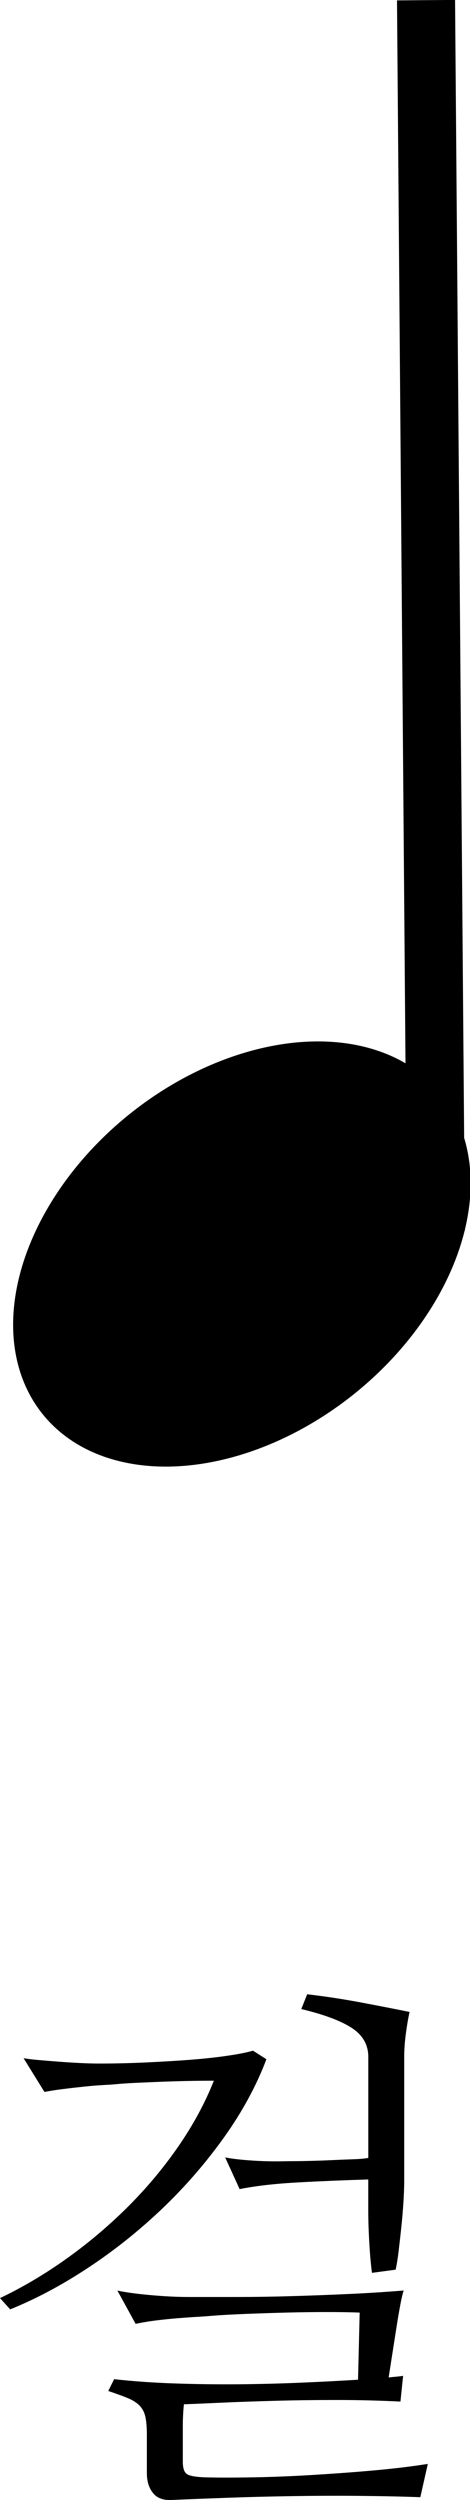 <!-- Generator: Adobe Illustrator 21.1.0, SVG Export Plug-In  -->
<svg version="1.1"
	 xmlns="http://www.w3.org/2000/svg" xmlns:xlink="http://www.w3.org/1999/xlink" xmlns:a="http://ns.adobe.com/AdobeSVGViewerExtensions/3.0/"
	 x="0px" y="0px" width="11.988px" height="63.677px" viewBox="0 0 11.988 63.677"
	 style="enable-background:new 0 0 11.988 63.677;" xml:space="preserve">
<defs>
</defs>
<g>
	<g>
		<g>
			<rect x="10.249" y="0.005" transform="matrix(1 -0.008 0.008 1 -0.123 0.087)" width="1.481" height="31.342"/>
		</g>
	</g>
	<g>
		<ellipse transform="matrix(0.781 -0.625 0.625 0.781 -18.602 10.838)" cx="6.154" cy="31.944" rx="6.514" ry="4.571"/>
	</g>
</g>
<g>
	<path d="M6.795,52.449c-0.255,0.675-0.615,1.338-1.08,1.989s-0.991,1.258-1.579,1.818s-1.217,1.062-1.887,1.504
		s-1.333,0.795-1.989,1.06L0,58.533c0.574-0.273,1.137-0.606,1.688-0.998c0.551-0.392,1.068-0.827,1.552-1.306
		c0.483-0.479,0.916-0.993,1.299-1.545s0.688-1.114,0.916-1.688c-0.201,0-0.422,0.002-0.663,0.007
		c-0.242,0.005-0.479,0.012-0.711,0.021s-0.442,0.019-0.629,0.027c-0.187,0.009-0.326,0.019-0.417,0.027
		c-0.091,0.009-0.217,0.019-0.376,0.027c-0.16,0.009-0.328,0.022-0.506,0.041s-0.358,0.039-0.54,0.062
		c-0.183,0.022-0.342,0.048-0.479,0.075l-0.533-0.861c0.1,0.019,0.23,0.034,0.39,0.048c0.159,0.014,0.328,0.027,0.506,0.041
		s0.355,0.025,0.533,0.034s0.344,0.014,0.499,0.014c0.383,0,0.774-0.009,1.176-0.027c0.401-0.019,0.779-0.041,1.135-0.068
		s0.674-0.062,0.957-0.103c0.282-0.041,0.501-0.084,0.656-0.13L6.795,52.449z M9.174,58.902c-0.228-0.009-0.508-0.014-0.841-0.014
		c-0.333,0-0.677,0.005-1.032,0.014s-0.702,0.021-1.039,0.034C5.924,58.95,5.637,58.965,5.4,58.984
		c-0.101,0.009-0.226,0.019-0.376,0.027s-0.312,0.021-0.485,0.034c-0.173,0.014-0.354,0.032-0.54,0.055
		c-0.187,0.022-0.367,0.053-0.54,0.089l-0.465-0.848c0.209,0.046,0.492,0.084,0.848,0.116s0.679,0.048,0.971,0.048
		c0.355,0,0.756,0,1.203,0c0.446,0,0.911-0.007,1.395-0.021c0.483-0.014,0.973-0.032,1.47-0.055
		c0.497-0.022,0.968-0.053,1.415-0.089c-0.027,0.082-0.057,0.21-0.089,0.383c-0.032,0.173-0.062,0.347-0.089,0.52l-0.205,1.312
		c0.073-0.009,0.139-0.016,0.198-0.021c0.059-0.005,0.116-0.012,0.171-0.021l-0.068,0.656c-0.529-0.027-1.069-0.041-1.62-0.041
		c-0.552,0-1.078,0.007-1.579,0.021c-0.501,0.014-0.957,0.029-1.367,0.048s-0.729,0.032-0.957,0.041
		c-0.009,0.082-0.016,0.173-0.021,0.273c-0.005,0.101-0.007,0.187-0.007,0.26v0.93c0,0.155,0.032,0.258,0.096,0.308
		c0.063,0.05,0.219,0.08,0.465,0.089c0.337,0.009,0.752,0.009,1.244,0s1.002-0.029,1.531-0.062c0.528-0.032,1.048-0.07,1.559-0.116
		c0.51-0.046,0.961-0.101,1.354-0.164l-0.191,0.848c-0.511-0.019-1.046-0.029-1.606-0.034s-1.119-0.002-1.675,0.007
		c-0.556,0.009-1.094,0.022-1.613,0.041s-0.989,0.036-1.408,0.055c-0.237,0.019-0.408-0.039-0.513-0.171
		C3.798,63.371,3.746,63.2,3.746,62.99v-0.984c0-0.173-0.012-0.316-0.034-0.431c-0.023-0.114-0.068-0.21-0.137-0.287
		s-0.167-0.144-0.294-0.198c-0.128-0.055-0.301-0.118-0.52-0.191l0.15-0.301c0.492,0.055,1.009,0.091,1.552,0.109
		c0.542,0.019,1.084,0.025,1.627,0.021c0.542-0.005,1.073-0.019,1.593-0.041s1.002-0.048,1.449-0.075L9.174,58.902z M9.393,55.511
		c-0.602,0.019-1.196,0.043-1.784,0.075s-1.087,0.089-1.497,0.171l-0.369-0.807c0.182,0.036,0.424,0.063,0.725,0.082
		s0.588,0.022,0.861,0.014c0.173,0,0.362-0.002,0.567-0.007s0.401-0.012,0.588-0.021c0.187-0.009,0.36-0.016,0.52-0.021
		c0.159-0.005,0.289-0.016,0.39-0.034v-2.57c0-0.31-0.139-0.556-0.417-0.738c-0.278-0.183-0.709-0.344-1.292-0.484l0.15-0.377
		c0.465,0.055,0.927,0.125,1.388,0.212c0.46,0.087,0.868,0.166,1.224,0.239c-0.037,0.164-0.068,0.351-0.096,0.561
		s-0.041,0.405-0.041,0.588v3.145c0,0.164-0.007,0.354-0.021,0.567s-0.032,0.429-0.055,0.643c-0.023,0.214-0.046,0.415-0.068,0.602
		c-0.023,0.187-0.048,0.34-0.075,0.458L9.488,57.89c-0.027-0.191-0.05-0.444-0.068-0.759c-0.019-0.314-0.027-0.595-0.027-0.841
		V55.511z"/>
</g>
</svg>